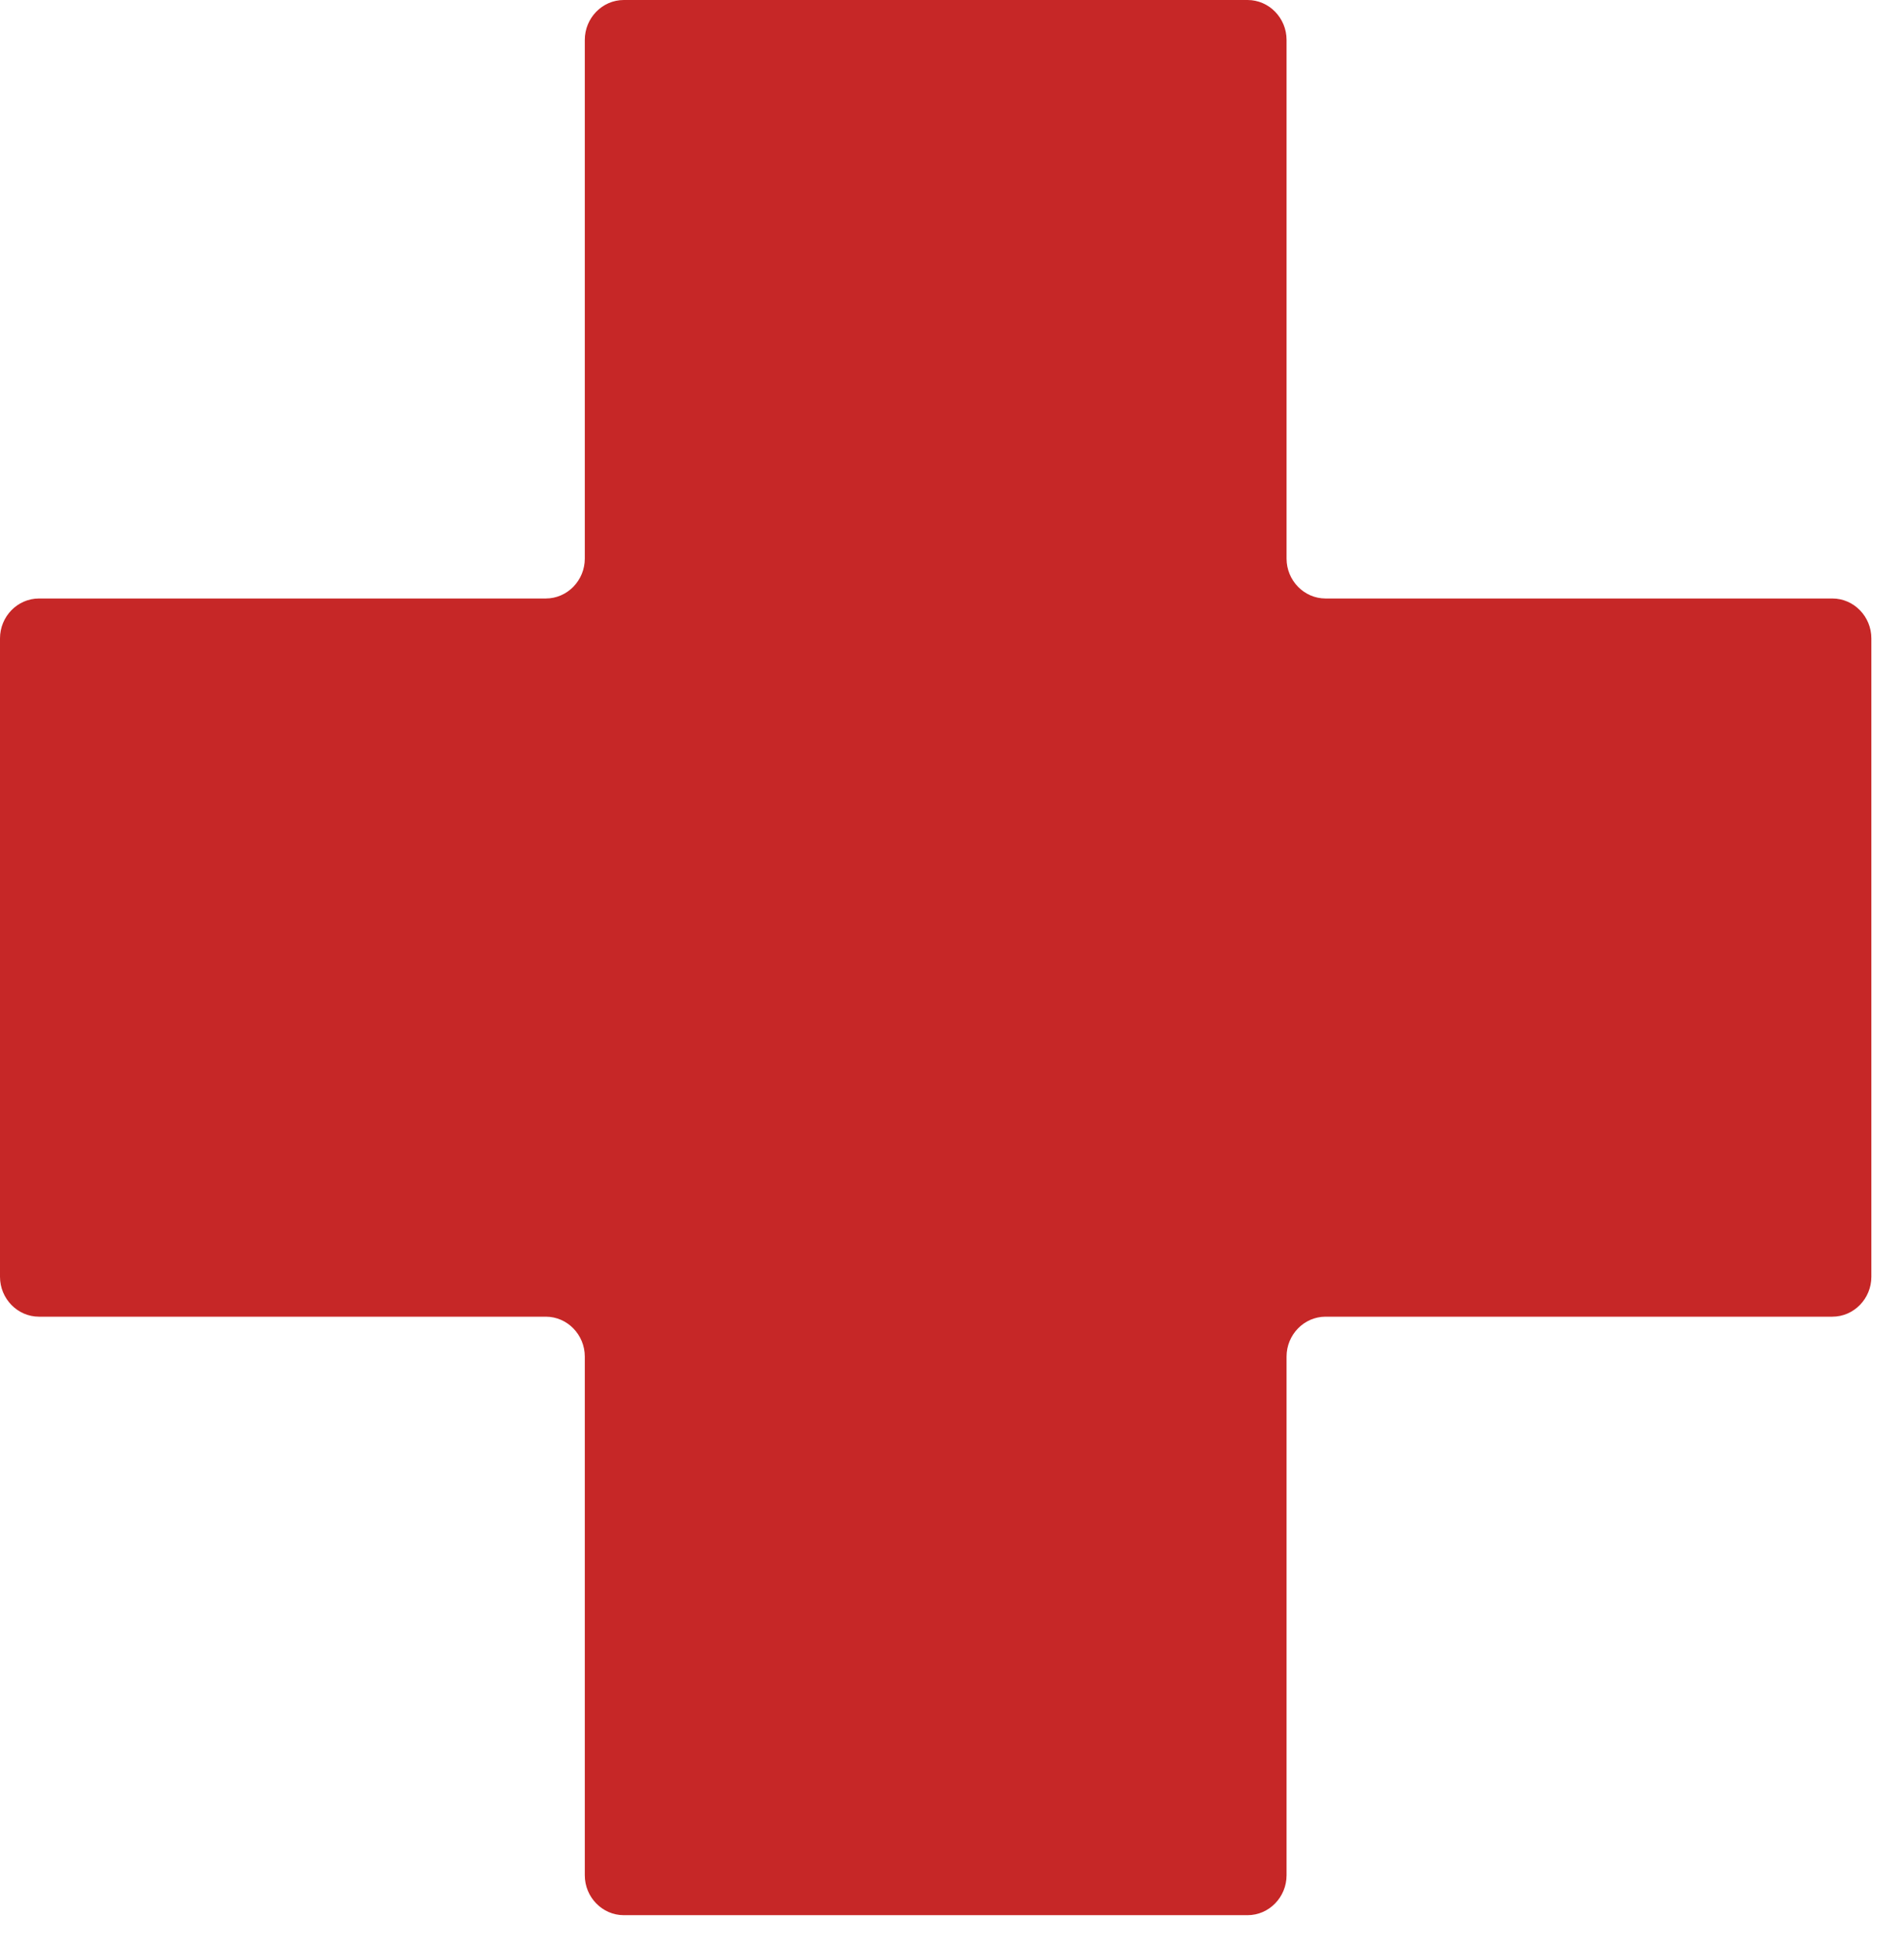 <svg width="42" height="43" viewBox="0 0 42 43" fill="none" xmlns="http://www.w3.org/2000/svg">
    <path d="M41.28 14.08C41.28 13.596 40.893 13.2 40.42 13.2H29.24C28.767 13.2 28.38 12.804 28.38 12.32V0.88C28.38 0.396 27.993 0 27.52 0H13.76C13.287 0 12.9 0.396 12.9 0.88V12.32C12.9 12.804 12.513 13.2 12.04 13.2H0.86C0.387 13.2 0 13.596 0 14.08V28.16C0 28.644 0.387 29.04 0.86 29.04H12.04C12.513 29.04 12.9 29.436 12.9 29.92V41.36C12.9 41.844 13.287 42.24 13.76 42.24H27.52C27.993 42.24 28.38 41.844 28.38 41.36V29.92C28.38 29.436 28.767 29.04 29.24 29.04H40.42C40.893 29.04 41.28 28.644 41.28 28.16V14.08Z" fill="#C62727"/>
</svg>

